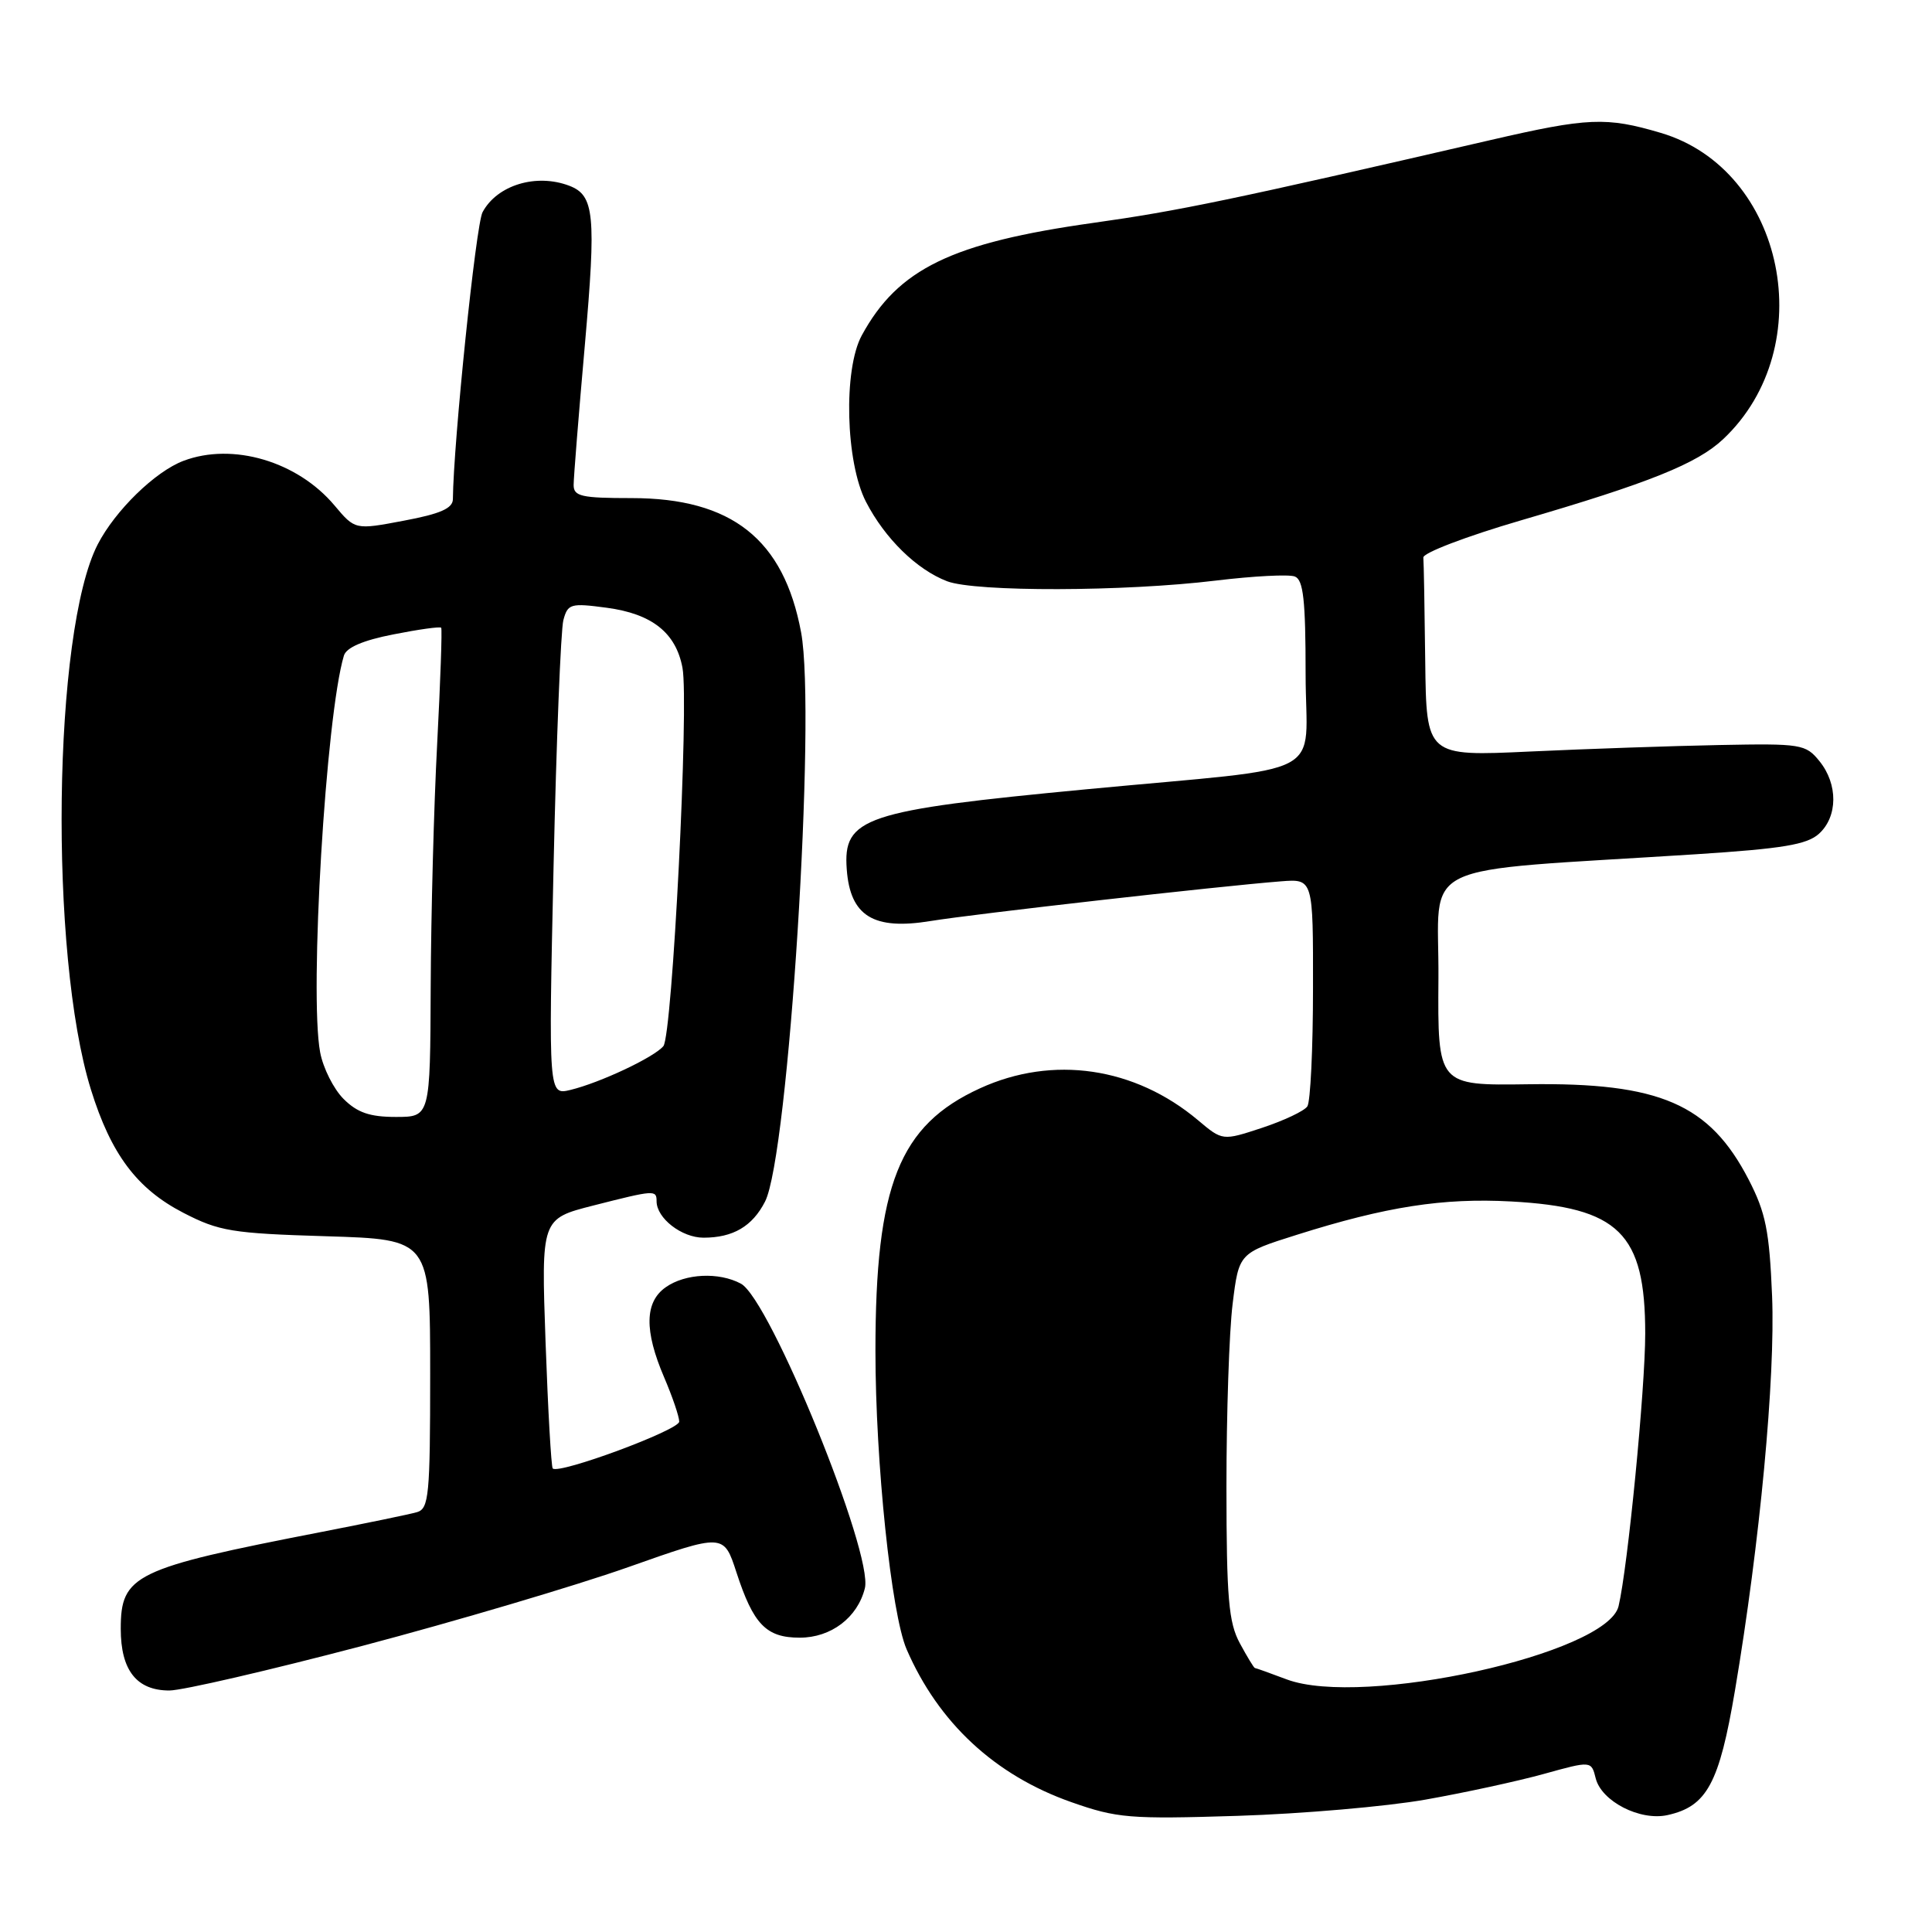 <?xml version="1.0" encoding="UTF-8" standalone="no"?>
<!DOCTYPE svg PUBLIC "-//W3C//DTD SVG 1.1//EN" "http://www.w3.org/Graphics/SVG/1.1/DTD/svg11.dtd" >
<svg xmlns="http://www.w3.org/2000/svg" xmlns:xlink="http://www.w3.org/1999/xlink" version="1.1" viewBox="0 0 256 256">
 <g >
 <path fill="currentColor"
d=" M 188.87 238.46 C 194.03 237.55 201.08 236.02 204.55 235.06 C 210.86 233.31 210.86 233.31 211.44 235.64 C 212.21 238.69 217.31 241.31 220.95 240.51 C 226.17 239.36 227.81 236.34 229.90 223.95 C 233.19 204.47 235.25 182.56 234.81 171.72 C 234.45 163.09 233.97 160.69 231.71 156.31 C 226.53 146.28 219.93 143.42 202.50 143.67 C 190.50 143.84 190.50 143.84 190.60 129.67 C 190.72 113.72 186.77 115.63 224.77 113.19 C 236.20 112.45 239.43 111.92 241.02 110.48 C 243.53 108.21 243.56 103.91 241.09 100.86 C 239.26 98.60 238.67 98.51 227.84 98.72 C 221.60 98.84 210.31 99.23 202.75 99.58 C 189.00 100.22 189.00 100.22 188.85 87.61 C 188.77 80.68 188.66 74.49 188.60 73.88 C 188.54 73.26 194.35 71.05 201.50 68.96 C 218.53 63.99 224.88 61.44 228.34 58.18 C 241.30 45.96 236.51 22.48 220.07 17.61 C 212.84 15.47 210.44 15.57 197.50 18.56 C 163.19 26.49 156.15 27.95 144.88 29.53 C 126.10 32.17 118.99 35.62 114.19 44.44 C 111.73 48.96 112.04 61.26 114.75 66.50 C 117.26 71.36 121.47 75.48 125.50 77.02 C 129.25 78.45 149.03 78.40 161.10 76.93 C 166.07 76.33 170.78 76.08 171.57 76.39 C 172.70 76.82 173.00 79.49 173.00 89.33 C 173.00 103.43 176.73 101.47 144.00 104.58 C 114.46 107.39 111.68 108.32 112.20 115.21 C 112.66 121.39 115.74 123.28 123.31 122.04 C 129.05 121.10 161.54 117.42 169.75 116.78 C 174.00 116.45 174.00 116.45 173.98 130.97 C 173.98 138.96 173.64 146.00 173.23 146.60 C 172.83 147.21 170.13 148.48 167.24 149.44 C 161.99 151.17 161.99 151.17 158.75 148.44 C 150.36 141.38 139.50 139.79 129.85 144.21 C 119.14 149.11 116.00 157.01 116.00 179.00 C 116.00 193.77 118.10 213.84 120.13 218.54 C 124.35 228.28 131.83 235.23 141.95 238.79 C 148.01 240.92 149.66 241.06 164.00 240.61 C 172.53 240.34 183.72 239.37 188.87 238.46 Z  M 48.04 218.08 C 60.39 214.82 76.22 210.13 83.20 207.67 C 95.90 203.18 95.90 203.18 97.58 208.34 C 99.83 215.25 101.52 217.00 105.97 217.00 C 110.12 217.00 113.63 214.34 114.60 210.45 C 115.75 205.87 102.02 172.15 98.17 170.09 C 95.26 168.53 90.81 168.74 88.22 170.56 C 85.42 172.52 85.35 176.31 88.00 182.50 C 89.10 185.07 90.00 187.71 90.00 188.37 C 90.00 189.49 74.06 195.39 73.24 194.58 C 73.04 194.37 72.61 186.85 72.29 177.85 C 71.71 161.50 71.71 161.50 78.61 159.74 C 86.74 157.67 87.00 157.65 87.00 159.17 C 87.00 161.42 90.33 164.00 93.22 164.00 C 97.13 164.00 99.69 162.50 101.37 159.22 C 104.49 153.15 108.18 94.73 106.15 83.79 C 103.85 71.45 96.96 66.00 83.68 66.00 C 77.03 66.00 76.00 65.77 76.01 64.25 C 76.01 63.29 76.68 54.92 77.50 45.67 C 79.01 28.47 78.76 25.89 75.45 24.62 C 71.07 22.94 65.86 24.52 63.94 28.12 C 63.06 29.75 60.08 58.66 60.01 66.14 C 60.00 67.36 58.34 68.09 53.53 68.99 C 47.05 70.22 47.05 70.22 44.32 66.97 C 39.41 61.13 30.84 58.60 24.32 61.06 C 20.57 62.47 15.27 67.64 12.95 72.13 C 7.01 83.66 6.47 126.43 12.05 144.38 C 14.71 152.94 18.14 157.52 24.29 160.70 C 29.04 163.15 30.72 163.43 43.25 163.81 C 57.00 164.23 57.00 164.23 57.00 182.05 C 57.00 198.16 56.83 199.91 55.25 200.37 C 54.29 200.65 48.55 201.83 42.50 203.01 C 17.77 207.82 16.00 208.68 16.00 215.83 C 16.00 221.33 18.11 224.00 22.44 224.00 C 24.16 224.00 35.68 221.33 48.04 218.08 Z  M 170.50 222.53 C 168.30 221.70 166.40 221.02 166.28 221.02 C 166.15 221.01 165.26 219.54 164.29 217.75 C 162.80 215.00 162.52 211.81 162.51 197.00 C 162.51 187.38 162.87 176.47 163.33 172.77 C 164.16 166.04 164.16 166.04 171.83 163.62 C 183.66 159.88 191.21 158.71 200.23 159.20 C 214.53 159.98 218.00 163.40 218.00 176.71 C 218.00 184.03 215.69 207.68 214.47 212.82 C 212.98 219.14 180.56 226.29 170.50 222.53 Z  M 45.52 145.61 C 44.21 144.30 42.81 141.52 42.42 139.43 C 40.97 131.69 43.18 94.80 45.57 86.87 C 45.89 85.80 48.12 84.84 52.13 84.06 C 55.46 83.40 58.31 83.00 58.46 83.18 C 58.60 83.36 58.36 90.25 57.93 98.50 C 57.49 106.75 57.11 121.26 57.07 130.75 C 57.00 148.00 57.00 148.00 52.45 148.00 C 49.00 148.00 47.34 147.43 45.52 145.61 Z  M 73.35 114.81 C 73.72 98.14 74.31 83.45 74.65 82.17 C 75.23 80.00 75.61 79.89 80.39 80.53 C 86.39 81.33 89.56 83.84 90.43 88.48 C 91.32 93.20 89.09 137.18 87.90 138.62 C 86.67 140.10 79.53 143.46 75.59 144.42 C 72.68 145.12 72.68 145.12 73.35 114.81 Z "/>
</g>
</svg>